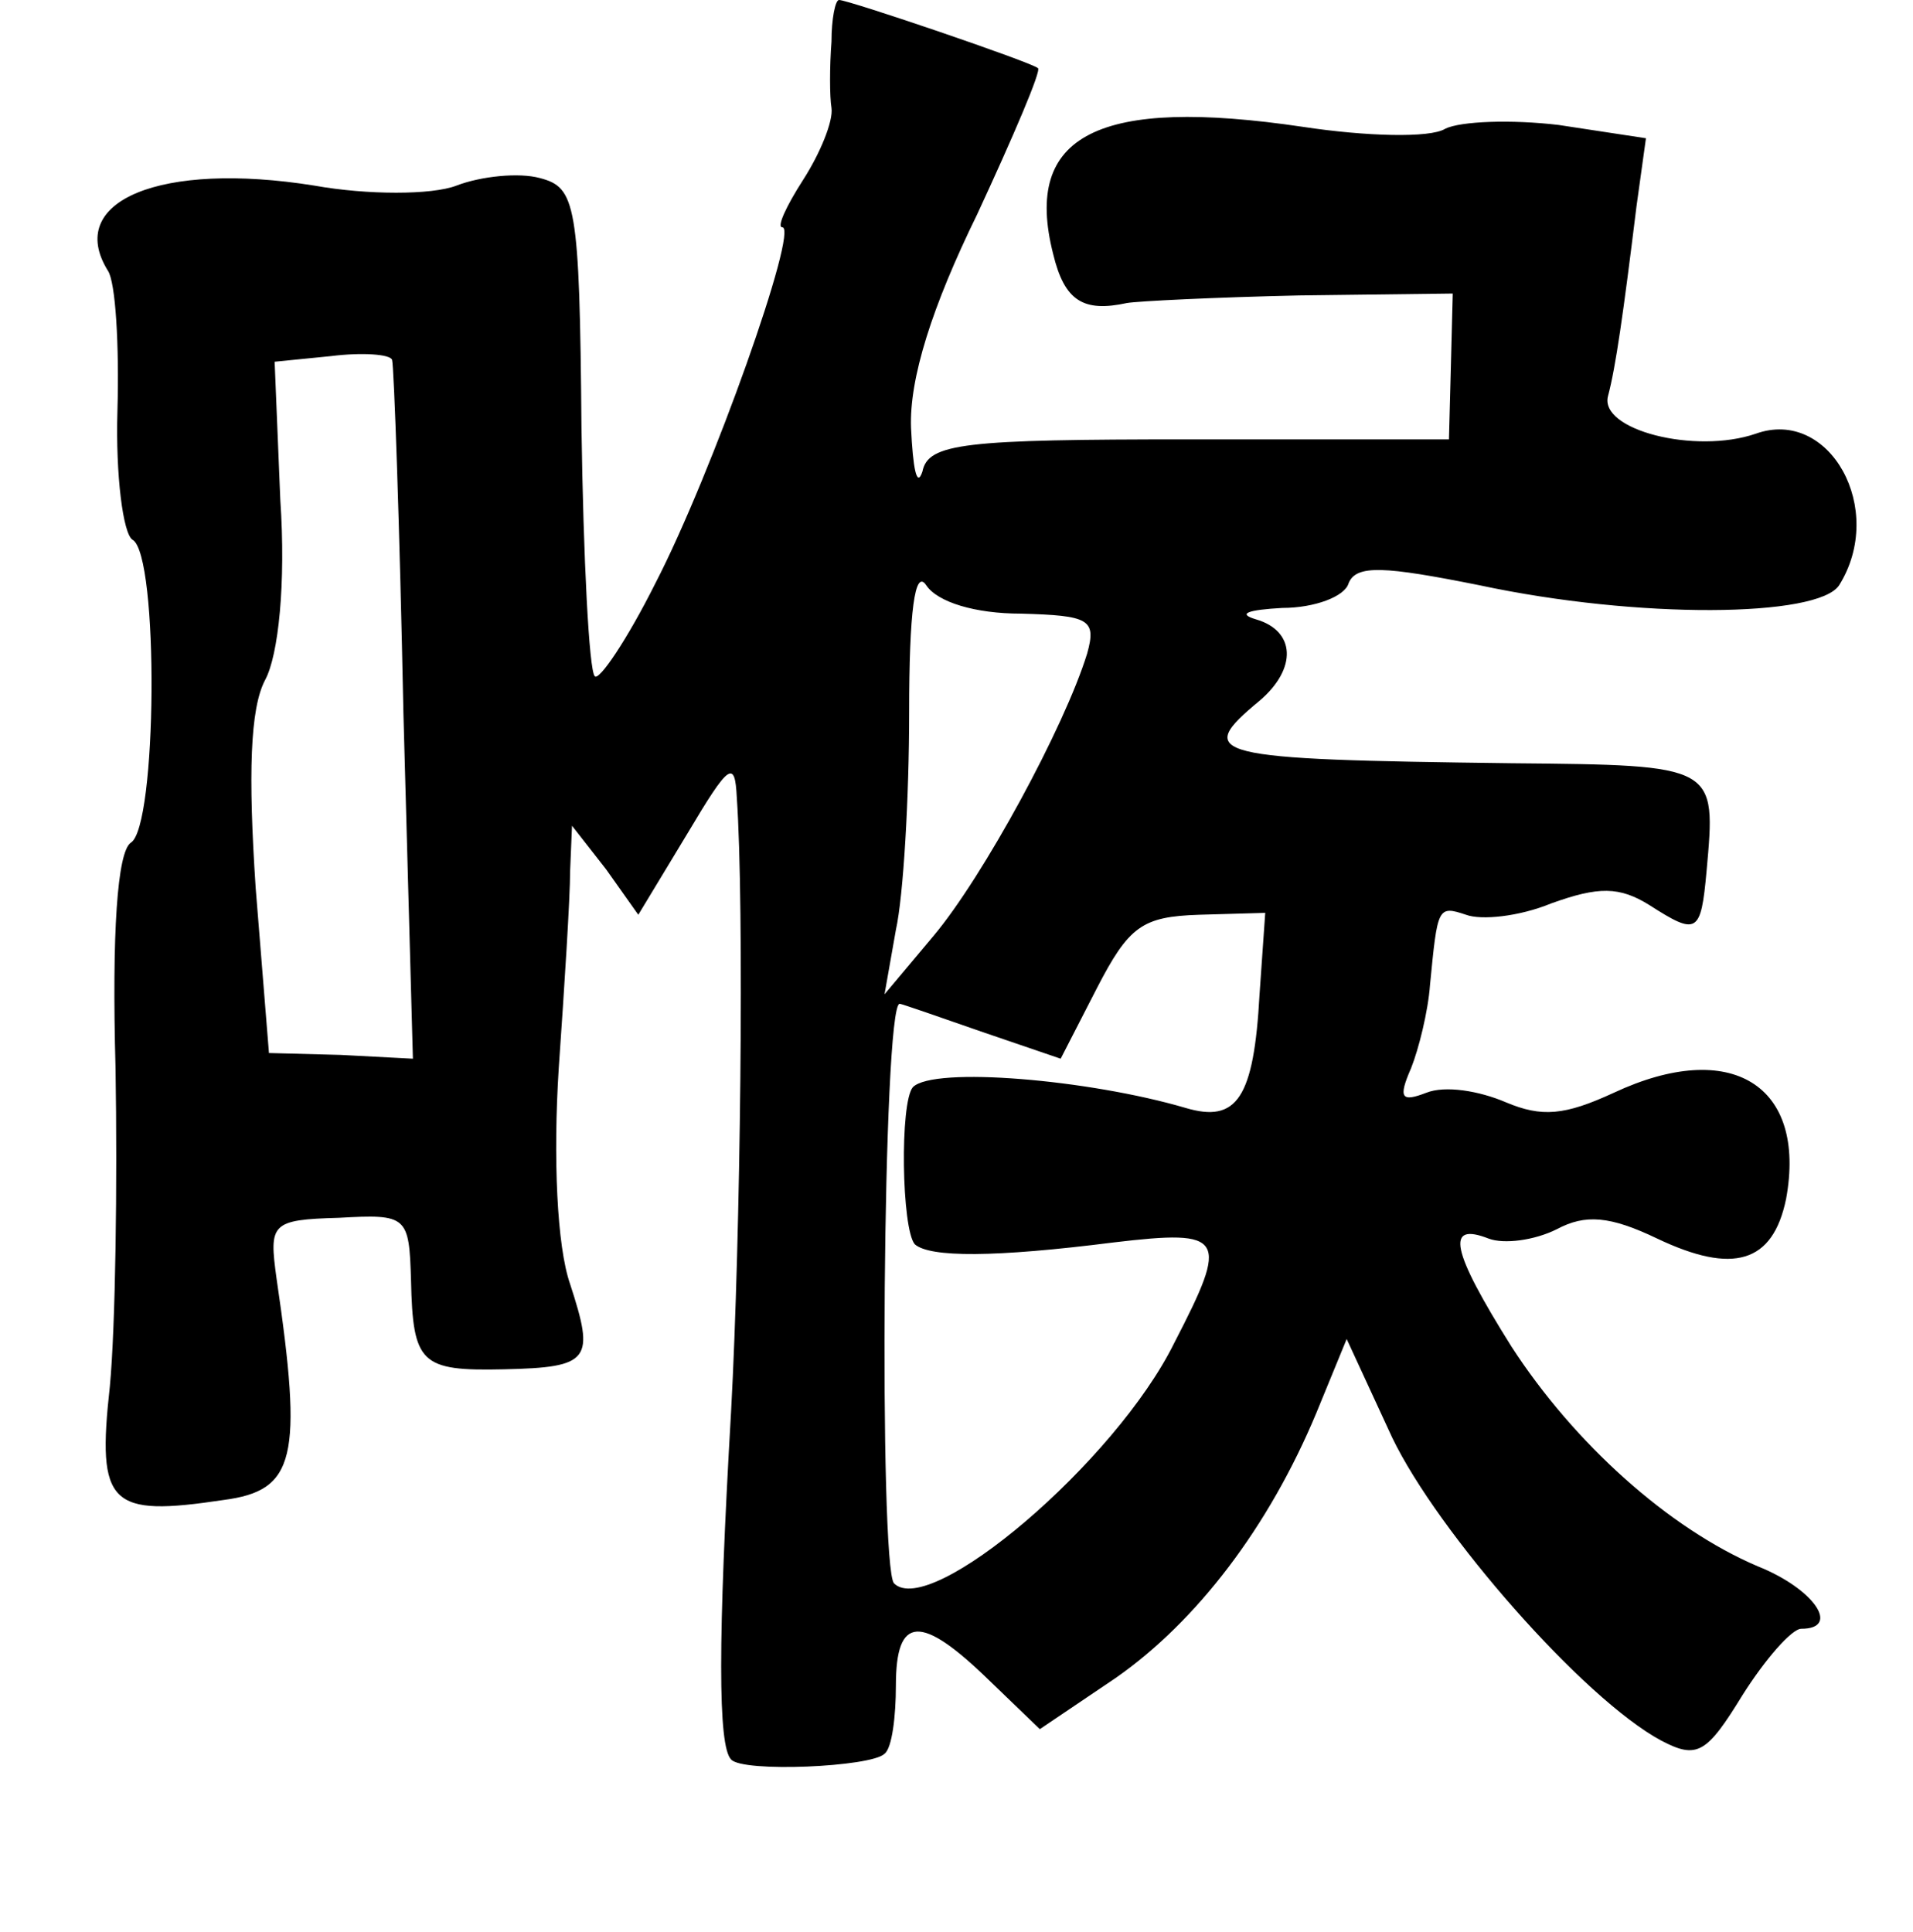 <?xml version="1.0" standalone="no"?>
<!DOCTYPE svg PUBLIC "-//W3C//DTD SVG 20010904//EN"
 "http://www.w3.org/TR/2001/REC-SVG-20010904/DTD/svg10.dtd">
<svg version="1.0" xmlns="http://www.w3.org/2000/svg"
 width="101pt" height="102pt" viewBox="0 0 101 102"
 preserveAspectRatio="xMidYMid meet">
<g transform="translate(0,102) scale(0.1,-0.1)"
fill="#000000" stroke="none">
<path d="M439 998 c-1 -13 -1 -29 0 -35 1 -7 -6 -24 -15 -38 -9 -14 -14 -25
-11 -25 9 0 -37 -130 -67 -188 -15 -30 -30 -52 -32 -49 -3 3 -6 62 -7 131 -1
119 -3 127 -22 132 -11 3 -31 1 -44 -4 -13 -5 -47 -5 -75 0 -81 13 -132 -8
-109 -45 4 -6 6 -39 5 -74 -1 -34 3 -65 8 -68 14 -8 13 -152 -1 -160 -7 -5
-10 -47 -8 -119 1 -61 0 -136 -3 -168 -7 -63 0 -69 60 -60 38 5 42 22 28 117
-4 29 -3 31 33 32 36 2 37 1 38 -33 1 -44 5 -48 49 -47 46 1 48 5 35 45 -7 20
-9 67 -6 114 3 43 6 90 6 104 l1 24 18 -23 17 -24 26 43 c22 37 25 39 26 19 4
-57 2 -232 -3 -324 -7 -121 -7 -177 0 -184 6 -7 74 -4 81 3 4 3 6 20 6 36 0
37 13 38 49 3 l27 -26 40 27 c43 30 81 80 106 140 l16 39 24 -52 c24 -50 101
-138 142 -160 19 -10 24 -7 43 24 12 19 26 35 31 35 21 0 7 21 -23 33 -47 20
-97 65 -130 116 -32 51 -35 66 -12 57 8 -3 24 -1 36 5 15 8 28 7 53 -5 40 -19
61 -13 68 21 11 60 -29 85 -91 56 -26 -12 -38 -13 -57 -5 -14 6 -32 9 -42 5
-13 -5 -15 -3 -8 13 4 10 9 30 10 44 4 41 4 42 19 37 8 -3 28 -1 45 6 25 9 36
9 52 -1 25 -16 27 -15 30 18 5 56 6 56 -103 57 -160 2 -168 4 -133 33 20 17
19 37 -2 43 -10 3 -4 5 14 6 17 0 33 6 35 13 4 10 19 9 69 -1 84 -18 179 -17
190 0 25 40 -5 94 -44 80 -32 -11 -83 2 -78 20 4 15 8 43 15 100 l5 36 -46 7
c-25 3 -52 2 -60 -2 -8 -5 -42 -4 -75 1 -108 16 -148 -4 -132 -67 6 -25 16
-31 39 -26 6 1 46 3 91 4 l81 1 -1 -39 -1 -38 -137 0 c-119 0 -138 -2 -141
-17 -3 -9 -5 2 -6 23 -1 26 11 64 35 113 19 41 34 76 32 77 -3 3 -100 36 -105
36 -2 0 -4 -10 -4 -22z m-226 -355 l5 -182 -38 2 -38 1 -7 87 c-4 60 -3 95 5
110 7 13 11 51 8 95 l-3 73 30 3 c16 2 31 1 32 -2 1 -3 4 -87 6 -187z m326 53
c36 -1 40 -3 35 -21 -12 -39 -55 -118 -81 -149 l-26 -31 6 34 c4 18 7 70 7
115 0 53 3 76 9 67 6 -9 26 -15 50 -15z m126 -201 c-3 -55 -12 -68 -39 -60
-51 15 -133 22 -144 11 -7 -8 -6 -75 1 -83 8 -7 42 -7 105 1 59 7 61 3 32 -53
-31 -63 -129 -146 -148 -127 -8 9 -6 306 3 306 1 0 21 -7 44 -15 l41 -14 19
37 c17 33 24 38 54 39 l35 1 -3 -43z"/>
</g>
</svg>
